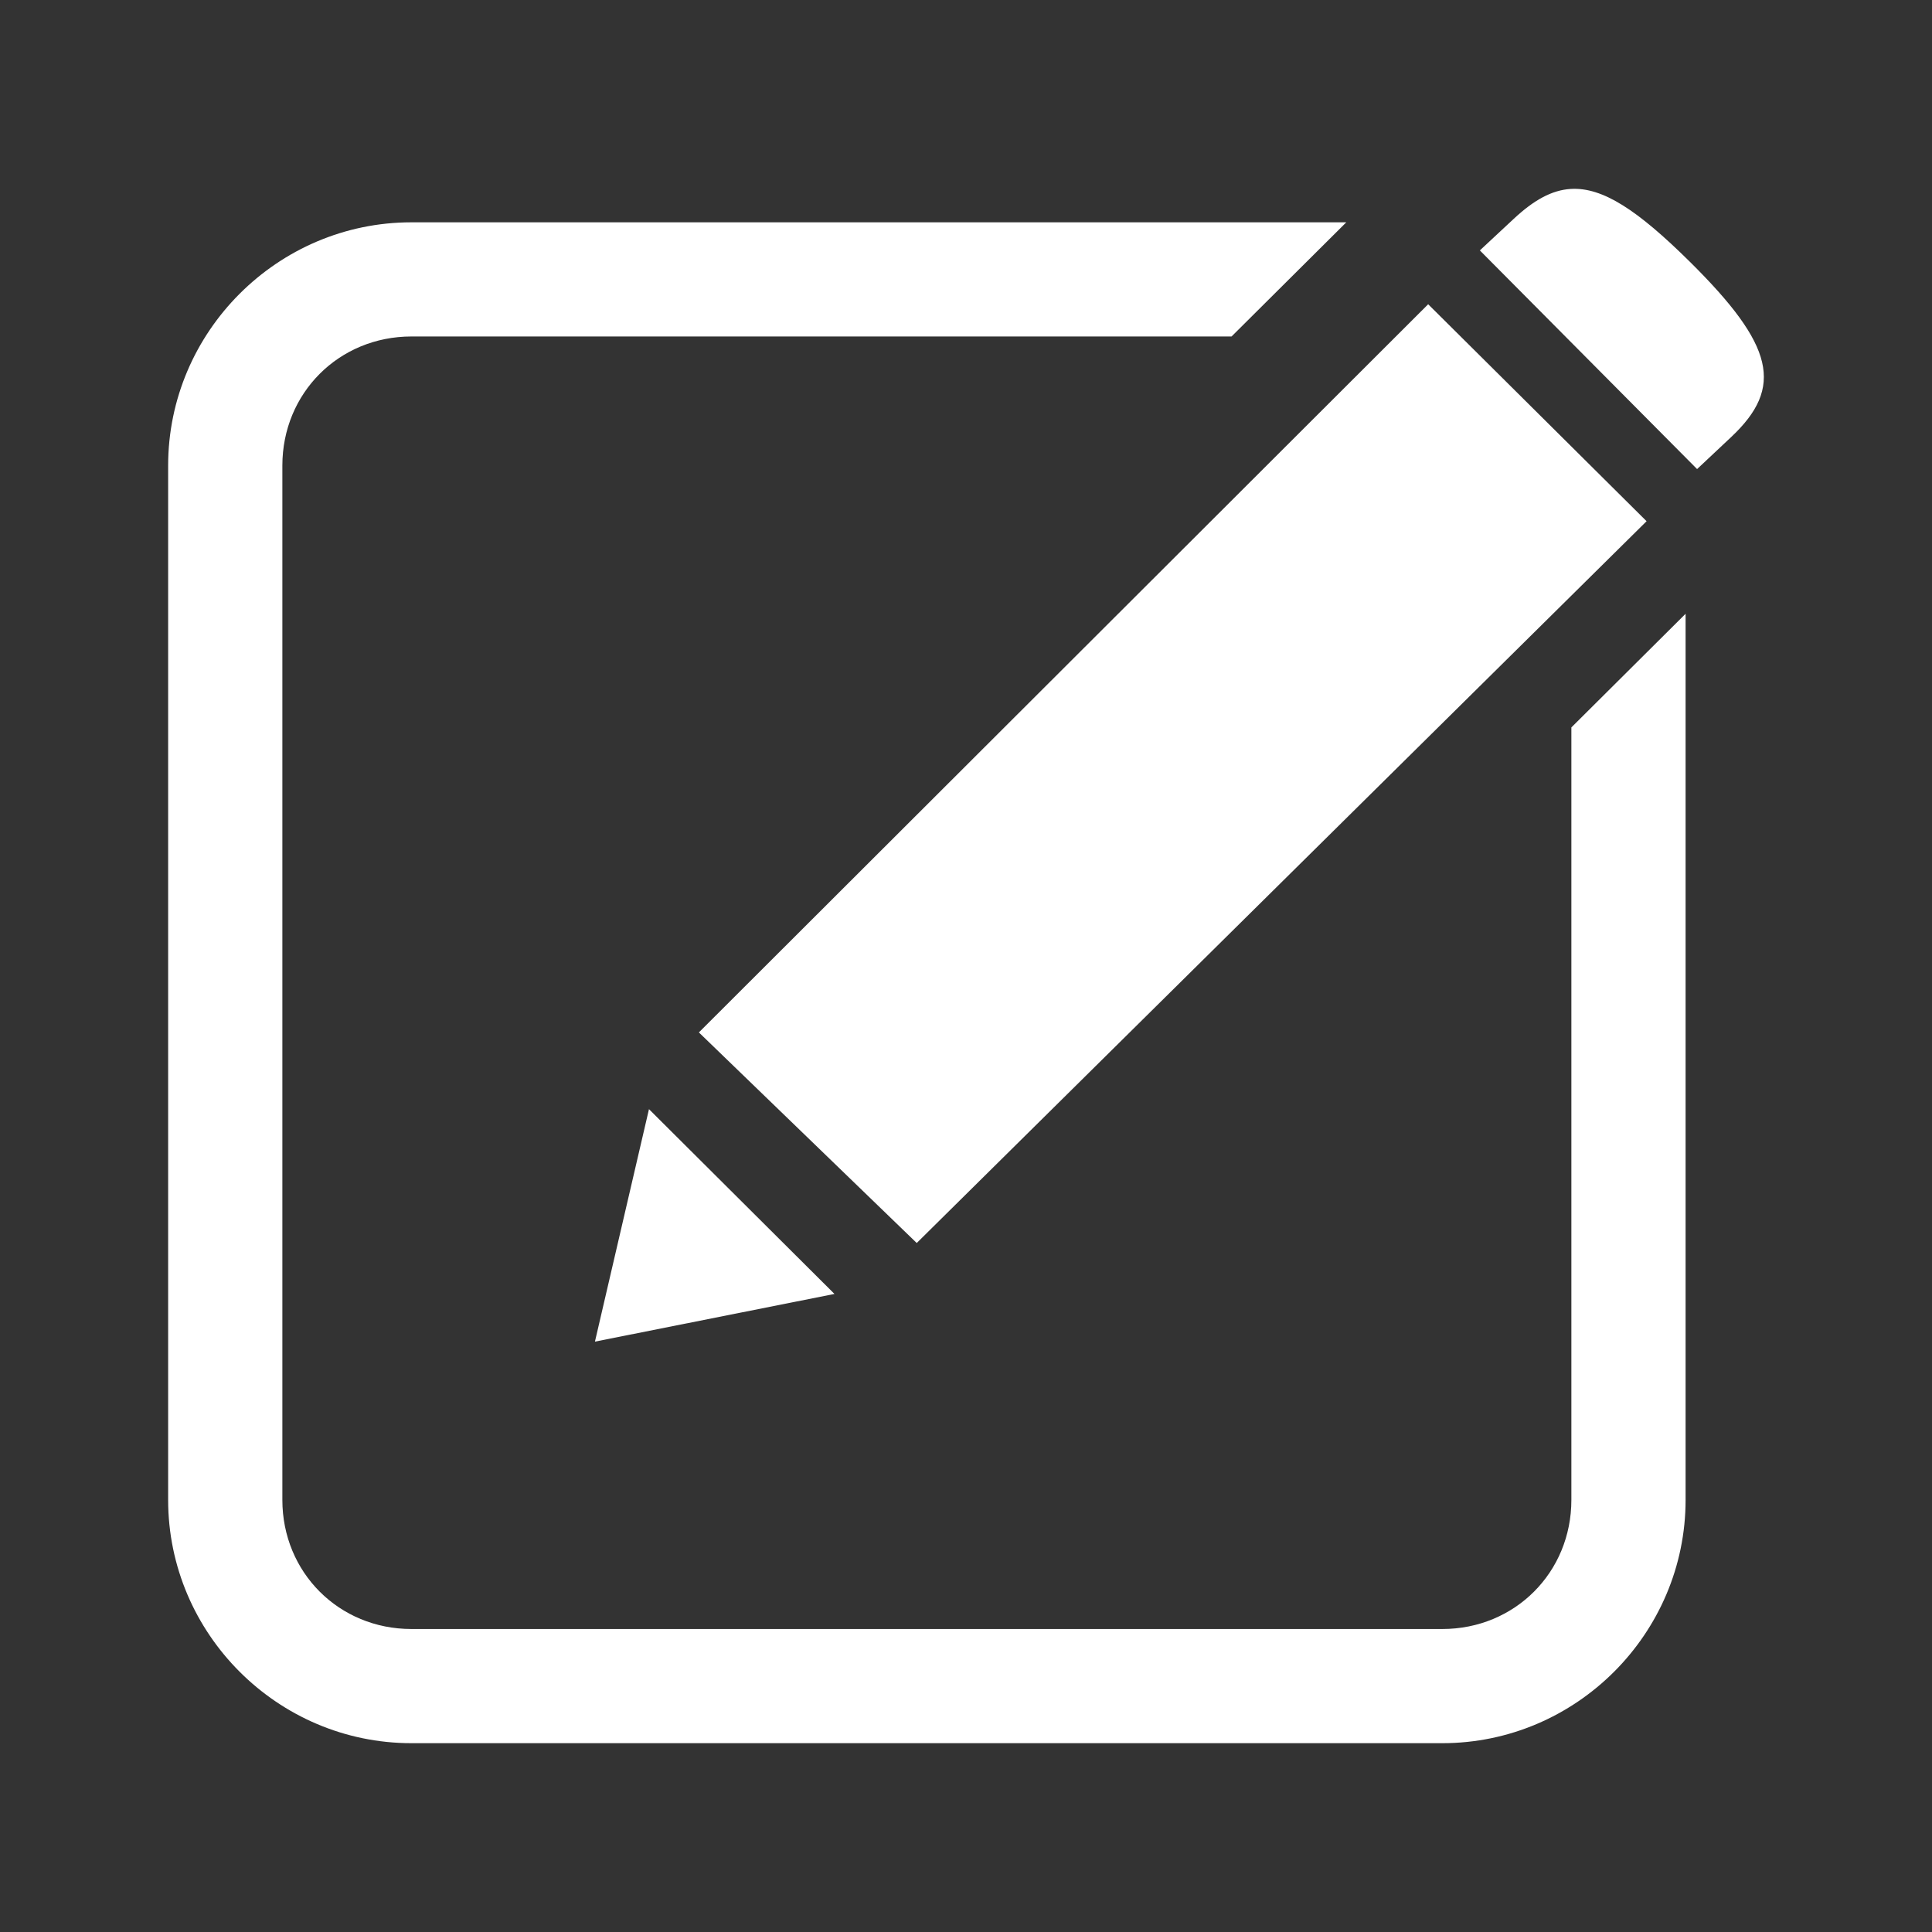 <?xml version="1.0" encoding="UTF-8" standalone="no"?>
<svg
   xmlns:dc="http://purl.org/dc/elements/1.1/"
   xmlns:cc="http://creativecommons.org/ns#"
   xmlns:rdf="http://www.w3.org/1999/02/22-rdf-syntax-ns#"
   xmlns:svg="http://www.w3.org/2000/svg"
   xmlns="http://www.w3.org/2000/svg"
   xmlns:sodipodi="http://sodipodi.sourceforge.net/DTD/sodipodi-0.dtd"
   xmlns:inkscape="http://www.inkscape.org/namespaces/inkscape"
   width="64"
   height="64"
   viewBox="0 0 100 100"
   version="1.1"
   id="svg8"
   inkscape:version="1.0.1 (c497b03c, 2020-09-10)"
   sodipodi:docname="edit.svg">
  <rect x="0" y="0" width="100" height="100" fill="#333333" stroke="none"/>
  <defs
     id="defs2" />
  <sodipodi:namedview
     id="base"
     pagecolor="#ffffff"
     bordercolor="#666666"
     borderopacity="1.0"
     inkscape:pageopacity="0.0"
     inkscape:pageshadow="2"
     inkscape:zoom="0.37907046"
     inkscape:cx="-7.920299"
     inkscape:cy="26.283344"
     inkscape:document-units="mm"
     inkscape:current-layer="layer1"
     inkscape:document-rotation="0"
     showgrid="false"
     units="px"
     inkscape:window-width="1438"
     inkscape:window-height="855"
     inkscape:window-x="0"
     inkscape:window-y="23"
     inkscape:window-maximized="0" />
  <g
     inkscape:label="Layer 1"
     inkscape:groupmode="layer"
     id="layer1">
    <path
       id="path990"
       style="fill:#ffffff;stroke-width:0.77;fill-opacity:1"
       d="m 81.303,9.779 c -0.99,0.06 -1.921,0.587 -2.947,1.543 l -1.759,1.639 5.622,5.659 5.622,5.659 1.765,-1.658 C 92.348,20.043 91.838,17.875 87.466,13.548 84.766,10.877 82.952,9.679 81.303,9.779 Z m -60.008,1.728 c -6.925,0 -12.592,5.667 -12.592,12.592 v 53.536 c 0,6.925 5.667,12.592 12.592,12.592 h 53.359 c 6.925,0 12.592,-5.667 12.592,-12.592 V 31.769 l -5.912,5.882 v 39.984 c 0,3.752 -2.928,6.682 -6.68,6.682 H 21.295 c -3.752,0 -6.68,-2.929 -6.68,-6.682 V 24.098 c 0,-3.752 2.928,-6.682 6.68,-6.682 h 42.45 l 5.94,-5.91 z M 73.922,15.748 36.174,53.438 47.45,64.338 85.227,26.978 Z M 33.591,57.41 30.794,69.442 43.192,66.974 Z" />
  </g>
</svg>
